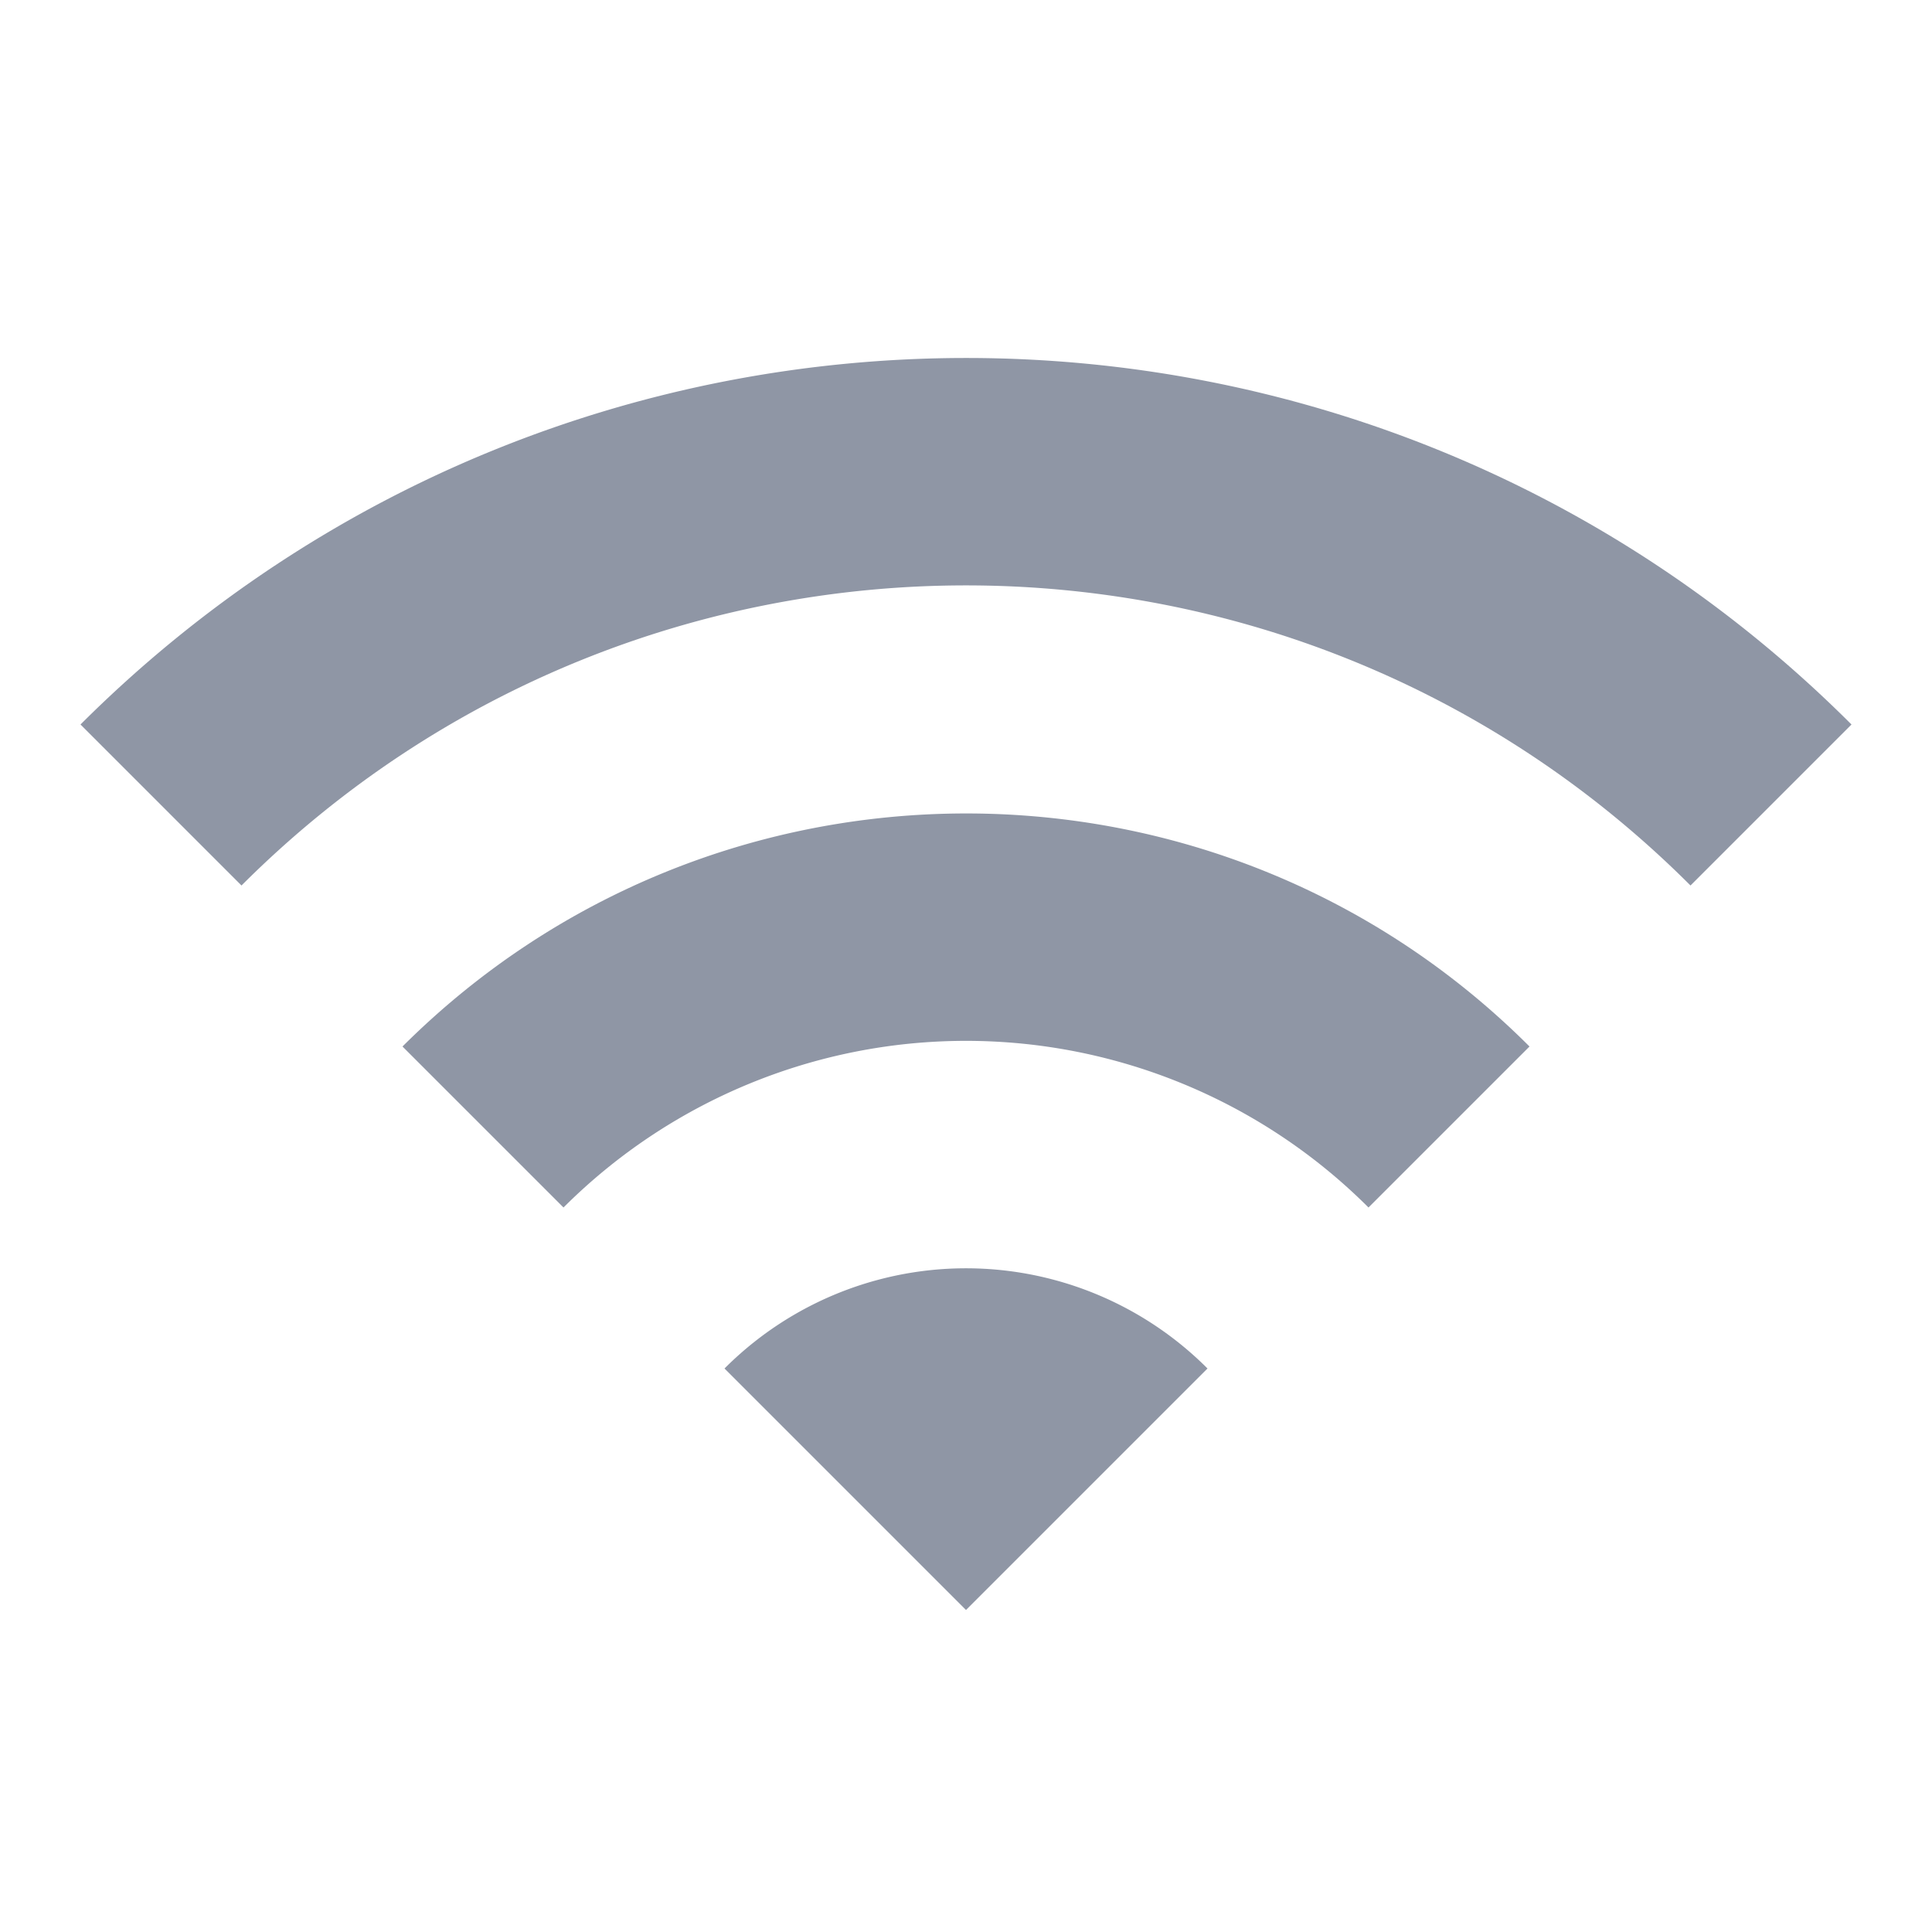 <svg xmlns="http://www.w3.org/2000/svg" width="18" height="18" viewBox="0 0 18 18">
    <g fill="none" fill-rule="evenodd">
        <path d="M0 0h18v18H0z"/>
        <path fill="#8F96A5" fill-rule="nonzero" d="M.75 6.75l1.5 1.5c3.728-3.728 9.773-3.728 13.5 0l1.5-1.5c-4.553-4.553-11.94-4.553-16.5 0zm6 6L9 15l2.25-2.25a3.178 3.178 0 0 0-4.5 0zm-3-3l1.5 1.5a5.305 5.305 0 0 1 7.5 0l1.5-1.5c-2.895-2.895-7.598-2.895-10.5 0z"/>
    </g>
</svg>
